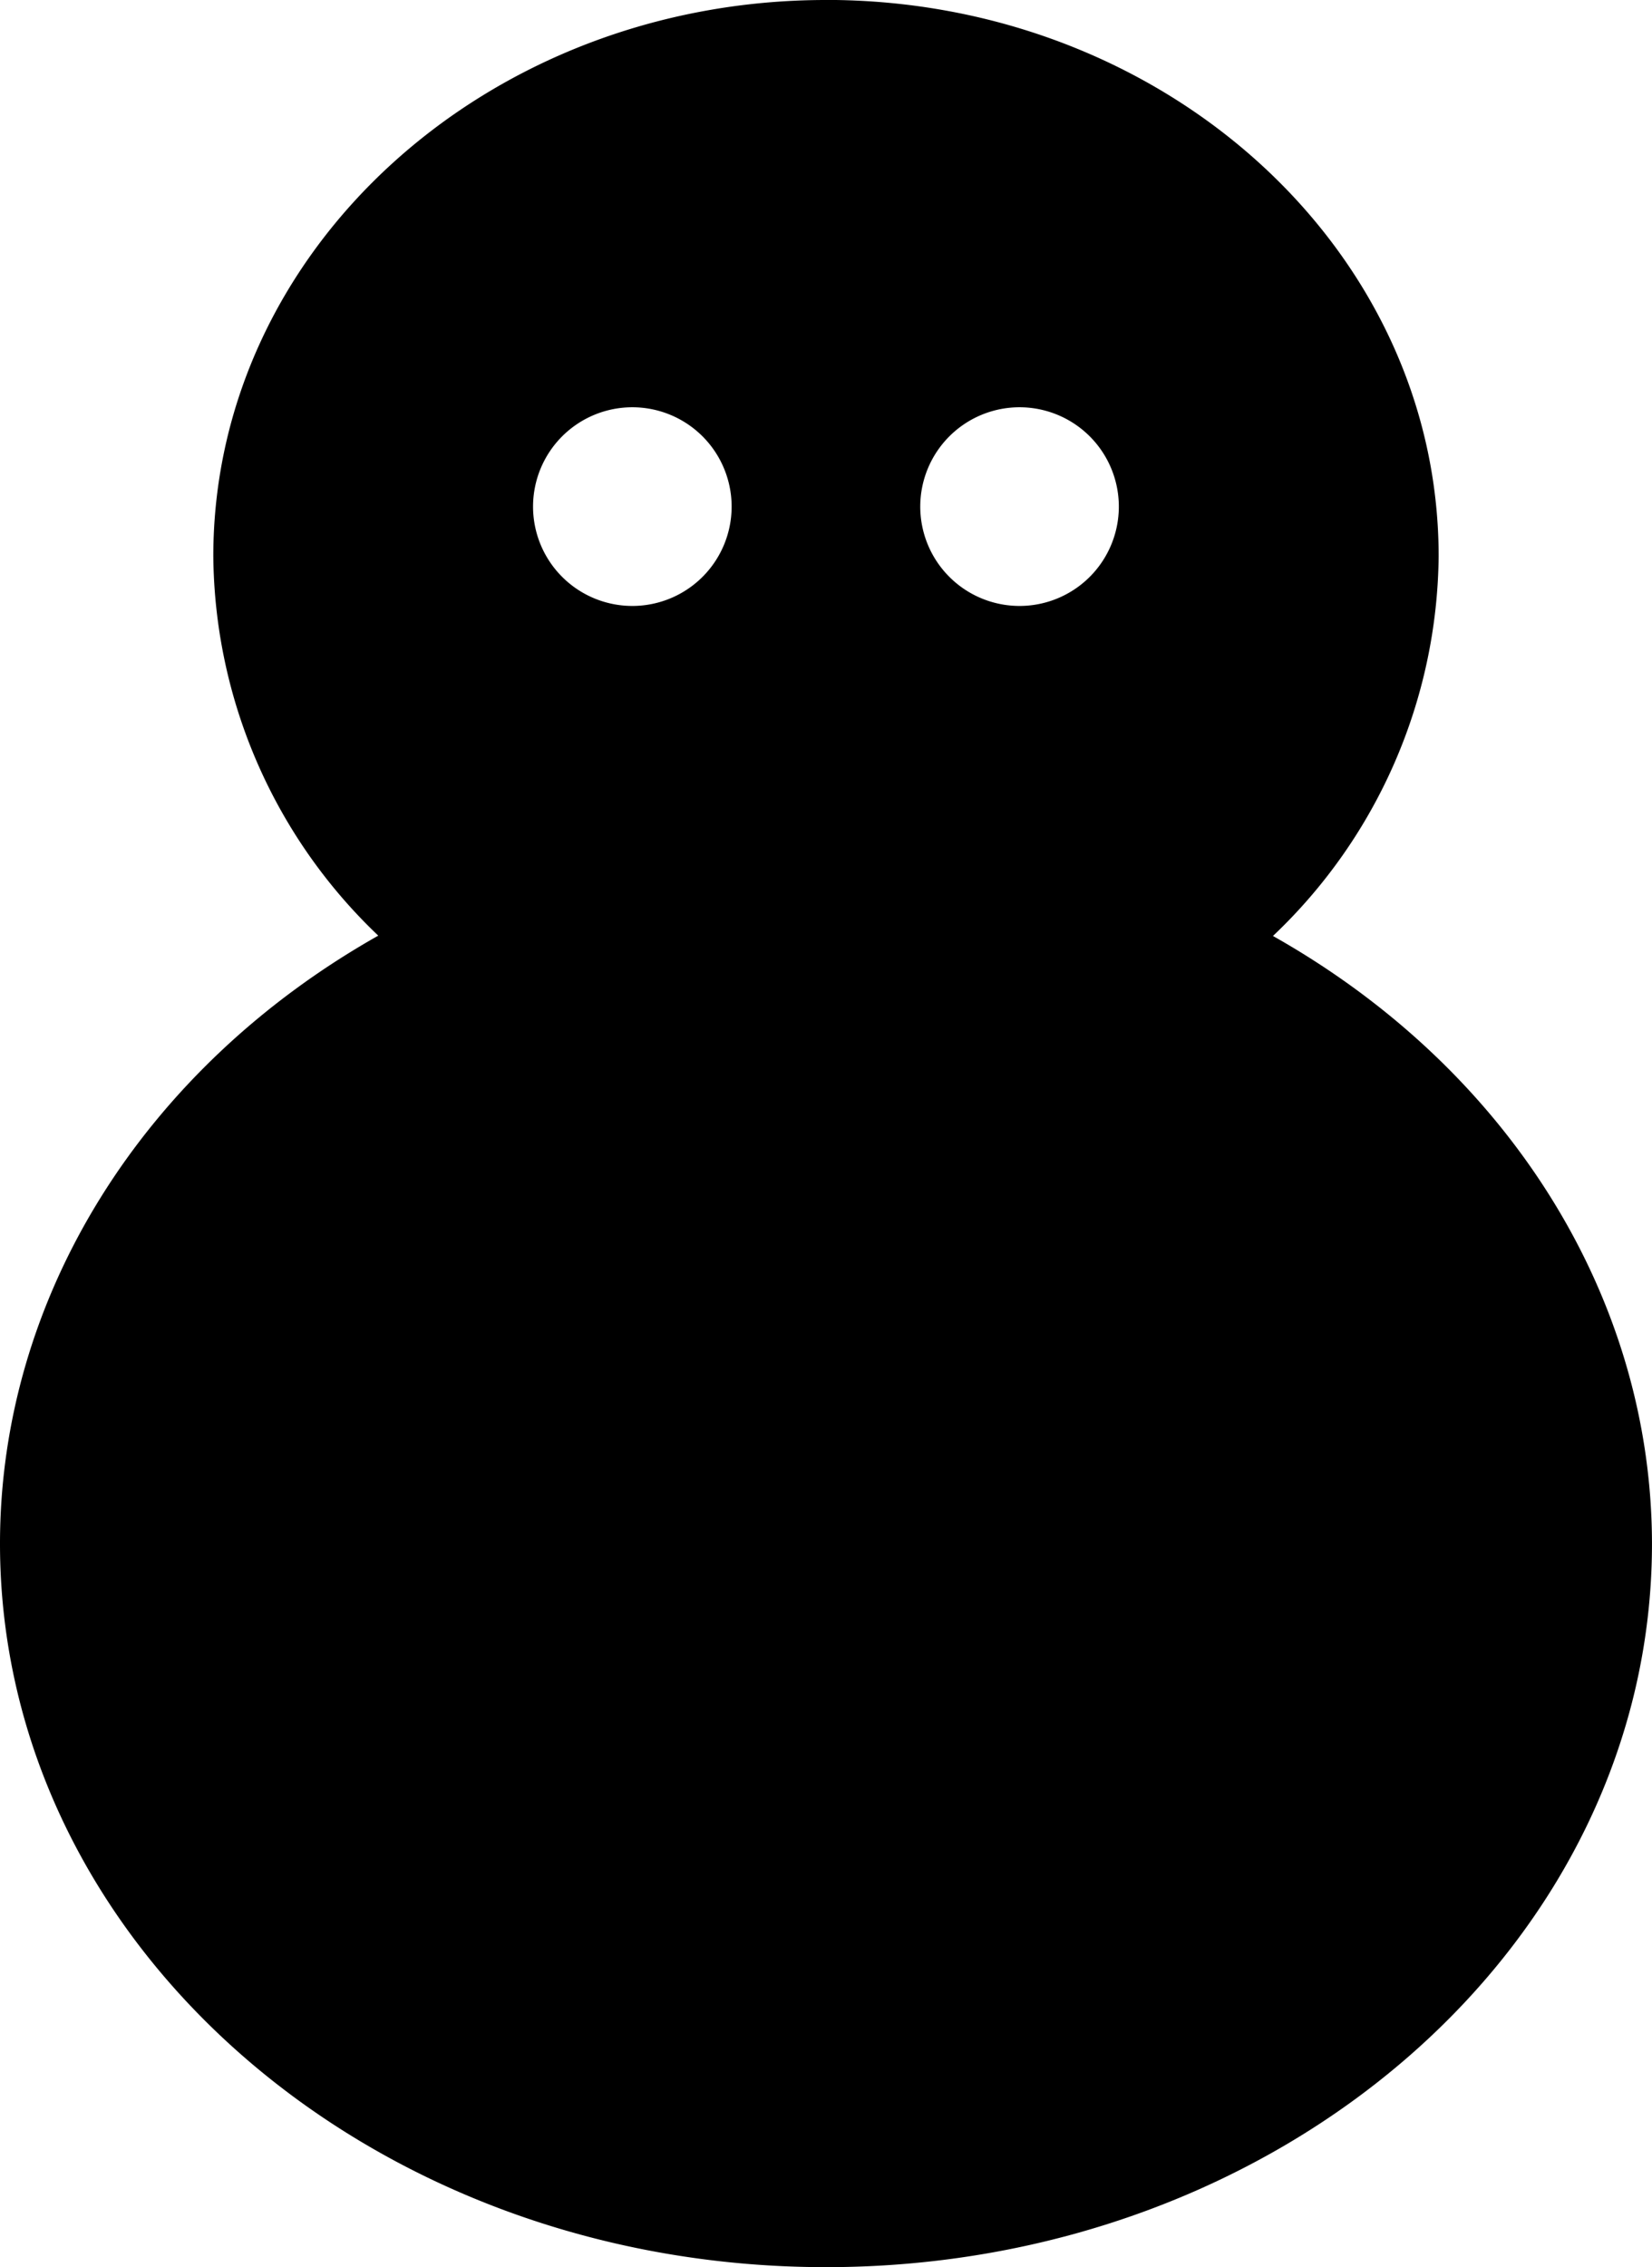 <svg xmlns="http://www.w3.org/2000/svg" width="145.802" height="200" viewBox="0 0 145.802 200"><path d="M88.591,261.063c-29.865,0-54.075,21.978-54.074,49.089A46.733,46.733,0,0,0,49.076,343.6c-20.809,11.752-33.382,31.95-33.385,53.631,0,35.25,32.638,63.827,72.9,63.828s72.9-28.578,72.9-63.83c-.03-21.681-12.628-41.866-33.452-53.6a46.746,46.746,0,0,0,14.624-33.483c0-27.111-24.21-49.089-54.074-49.089ZM71.5,296.99a8.763,8.763,0,1,1-8.763,8.763A8.763,8.763,0,0,1,71.5,296.99Zm34.174,0a8.763,8.763,0,1,1-8.763,8.763A8.763,8.763,0,0,1,105.678,296.99Z" transform="translate(-15.691 -261.063)"/></svg>